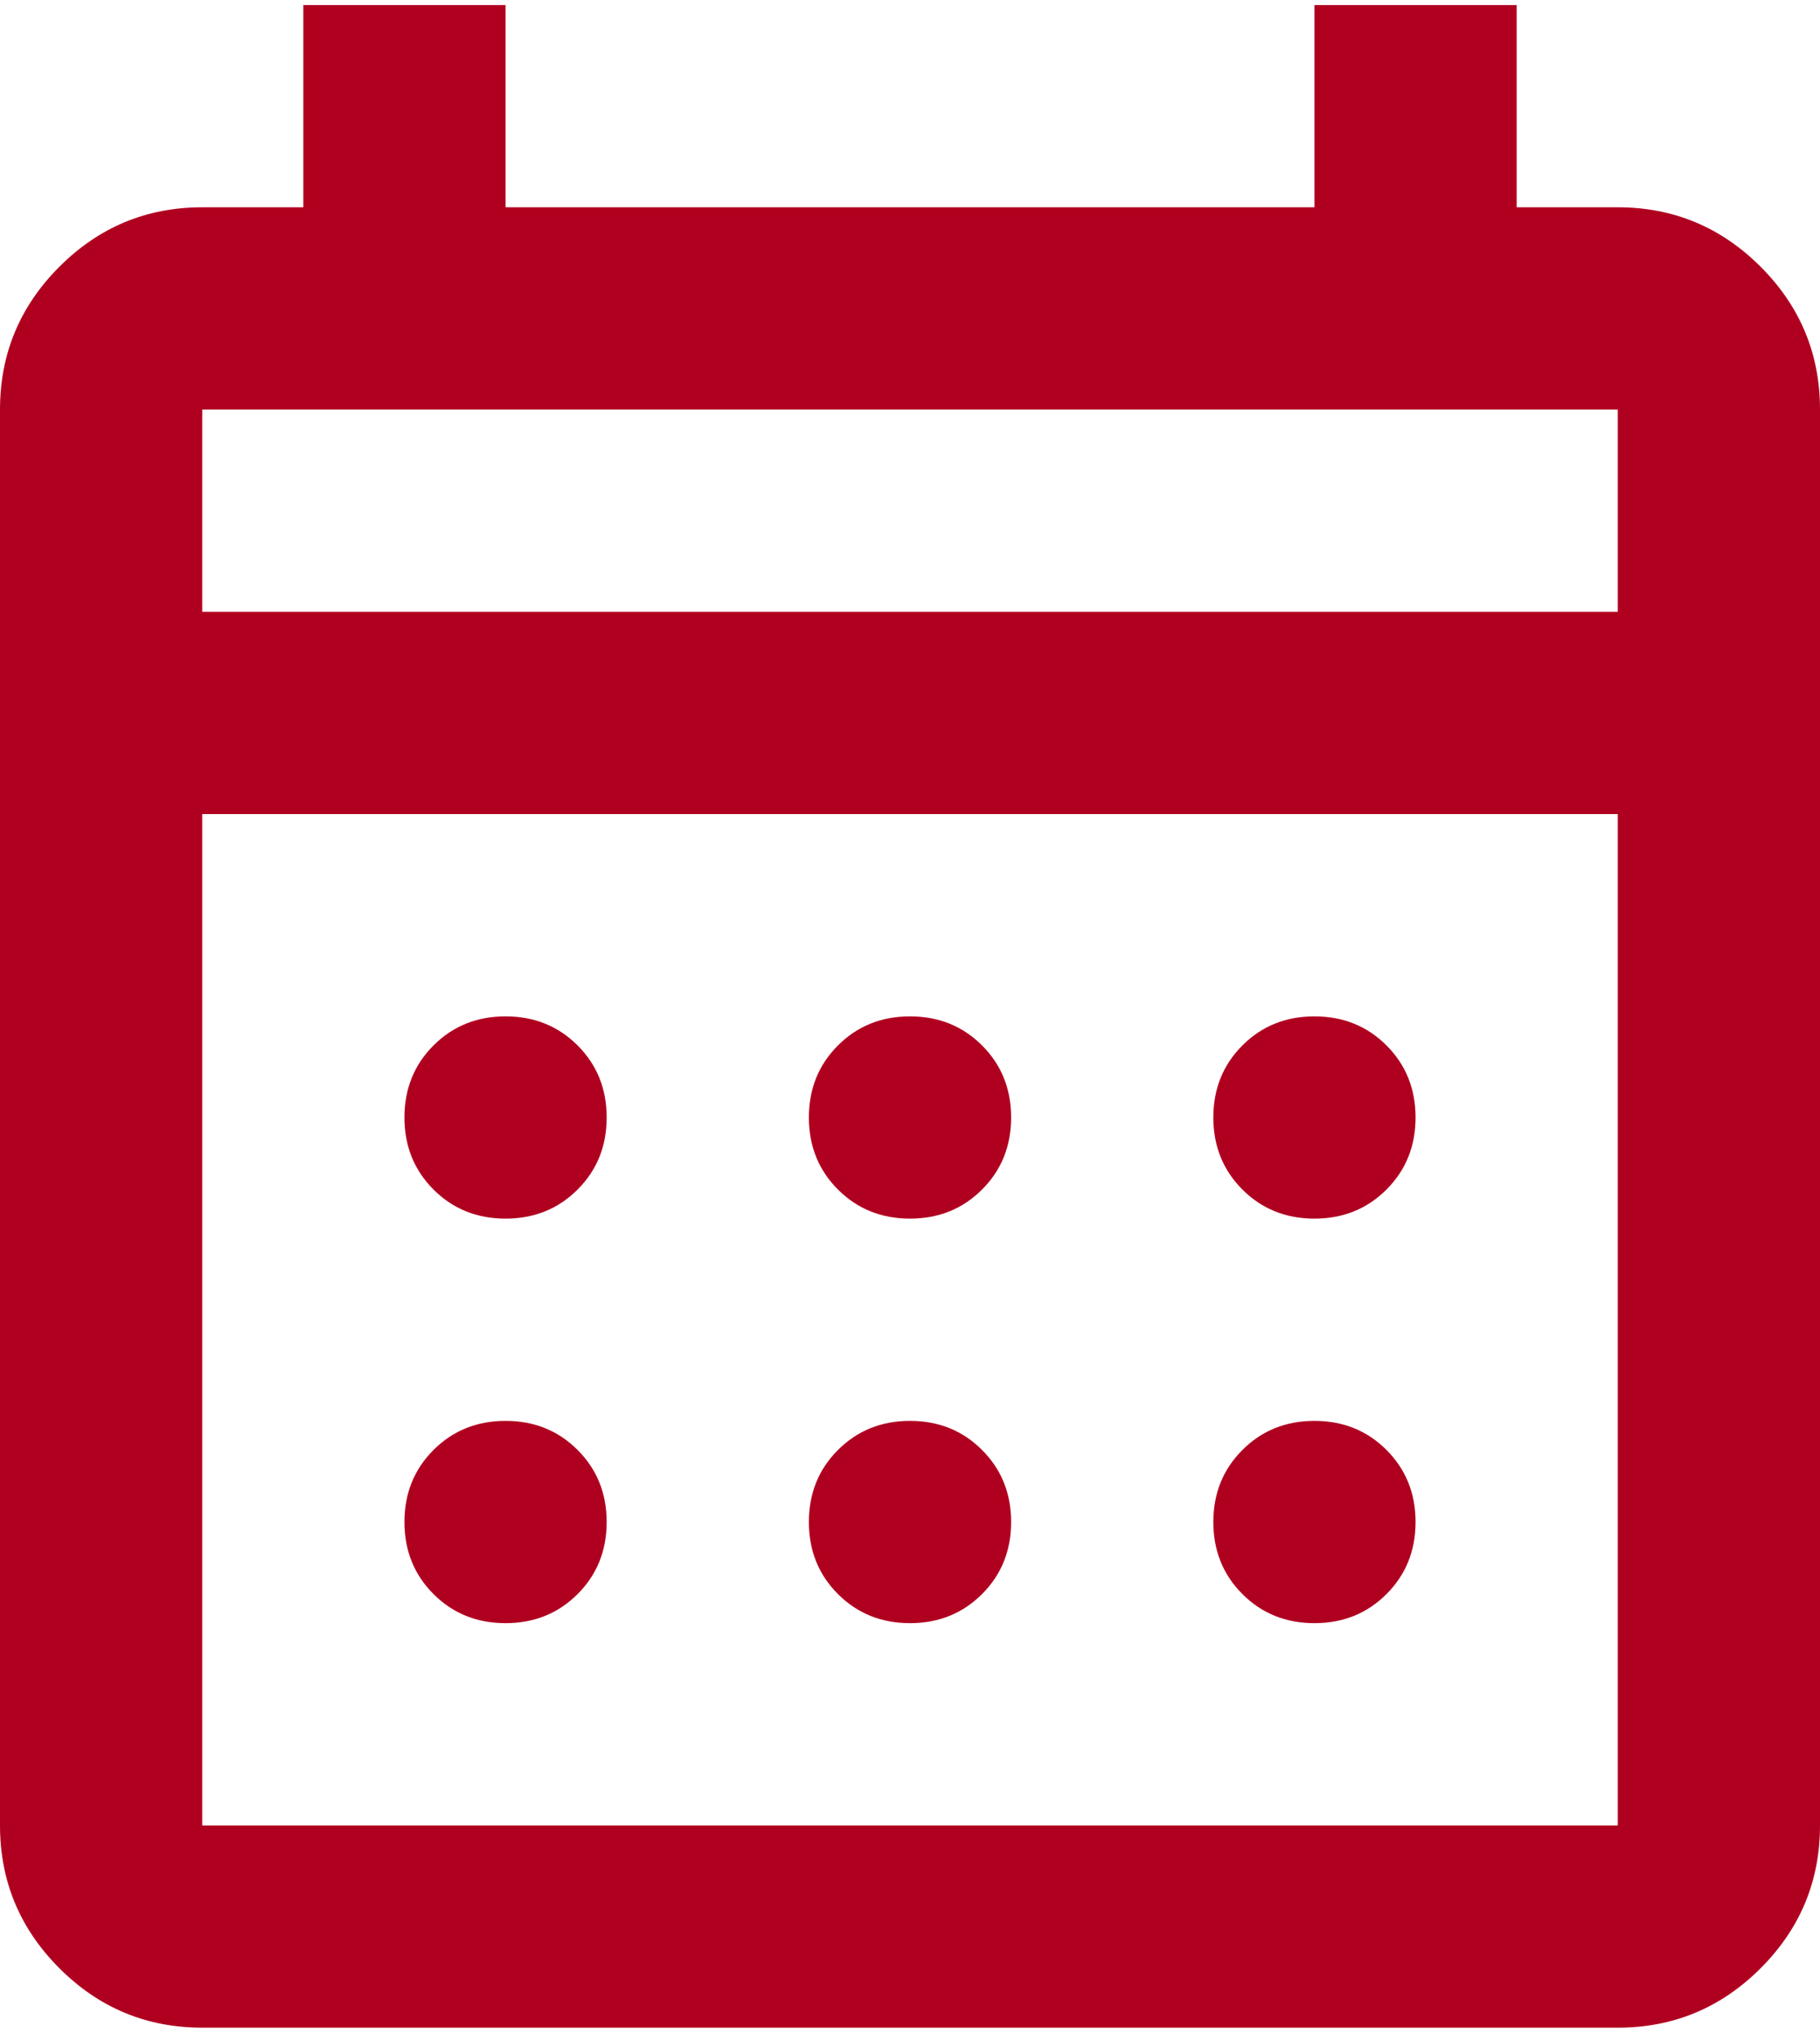 <svg width="120" height="134" viewBox="0 0 120 134" fill="none" xmlns="http://www.w3.org/2000/svg">
<path d="M13.333 133.665C9.667 133.665 6.528 132.36 3.917 129.749C1.306 127.138 0 123.999 0 120.332V26.999C0 23.332 1.306 20.193 3.917 17.582C6.528 14.971 9.667 13.665 13.333 13.665H20V0.332H33.333V13.665H86.667V0.332H100V13.665H106.667C110.333 13.665 113.472 14.971 116.083 17.582C118.694 20.193 120 23.332 120 26.999V120.332C120 123.999 118.694 127.138 116.083 129.749C113.472 132.36 110.333 133.665 106.667 133.665H13.333ZM13.333 120.332H106.667V53.665H13.333V120.332ZM13.333 40.332H106.667V26.999H13.333V40.332ZM60 80.332C58.111 80.332 56.528 79.693 55.25 78.415C53.972 77.138 53.333 75.554 53.333 73.665C53.333 71.776 53.972 70.193 55.25 68.915C56.528 67.638 58.111 66.999 60 66.999C61.889 66.999 63.472 67.638 64.75 68.915C66.028 70.193 66.667 71.776 66.667 73.665C66.667 75.554 66.028 77.138 64.75 78.415C63.472 79.693 61.889 80.332 60 80.332ZM33.333 80.332C31.444 80.332 29.861 79.693 28.583 78.415C27.306 77.138 26.667 75.554 26.667 73.665C26.667 71.776 27.306 70.193 28.583 68.915C29.861 67.638 31.444 66.999 33.333 66.999C35.222 66.999 36.806 67.638 38.083 68.915C39.361 70.193 40 71.776 40 73.665C40 75.554 39.361 77.138 38.083 78.415C36.806 79.693 35.222 80.332 33.333 80.332ZM86.667 80.332C84.778 80.332 83.194 79.693 81.917 78.415C80.639 77.138 80 75.554 80 73.665C80 71.776 80.639 70.193 81.917 68.915C83.194 67.638 84.778 66.999 86.667 66.999C88.556 66.999 90.139 67.638 91.417 68.915C92.694 70.193 93.333 71.776 93.333 73.665C93.333 75.554 92.694 77.138 91.417 78.415C90.139 79.693 88.556 80.332 86.667 80.332ZM60 106.999C58.111 106.999 56.528 106.36 55.25 105.082C53.972 103.804 53.333 102.221 53.333 100.332C53.333 98.443 53.972 96.86 55.25 95.582C56.528 94.304 58.111 93.665 60 93.665C61.889 93.665 63.472 94.304 64.75 95.582C66.028 96.86 66.667 98.443 66.667 100.332C66.667 102.221 66.028 103.804 64.75 105.082C63.472 106.36 61.889 106.999 60 106.999ZM33.333 106.999C31.444 106.999 29.861 106.36 28.583 105.082C27.306 103.804 26.667 102.221 26.667 100.332C26.667 98.443 27.306 96.86 28.583 95.582C29.861 94.304 31.444 93.665 33.333 93.665C35.222 93.665 36.806 94.304 38.083 95.582C39.361 96.86 40 98.443 40 100.332C40 102.221 39.361 103.804 38.083 105.082C36.806 106.36 35.222 106.999 33.333 106.999ZM86.667 106.999C84.778 106.999 83.194 106.36 81.917 105.082C80.639 103.804 80 102.221 80 100.332C80 98.443 80.639 96.86 81.917 95.582C83.194 94.304 84.778 93.665 86.667 93.665C88.556 93.665 90.139 94.304 91.417 95.582C92.694 96.86 93.333 98.443 93.333 100.332C93.333 102.221 92.694 103.804 91.417 105.082C90.139 106.36 88.556 106.999 86.667 106.999Z" fill="#B00020"/>
</svg>
